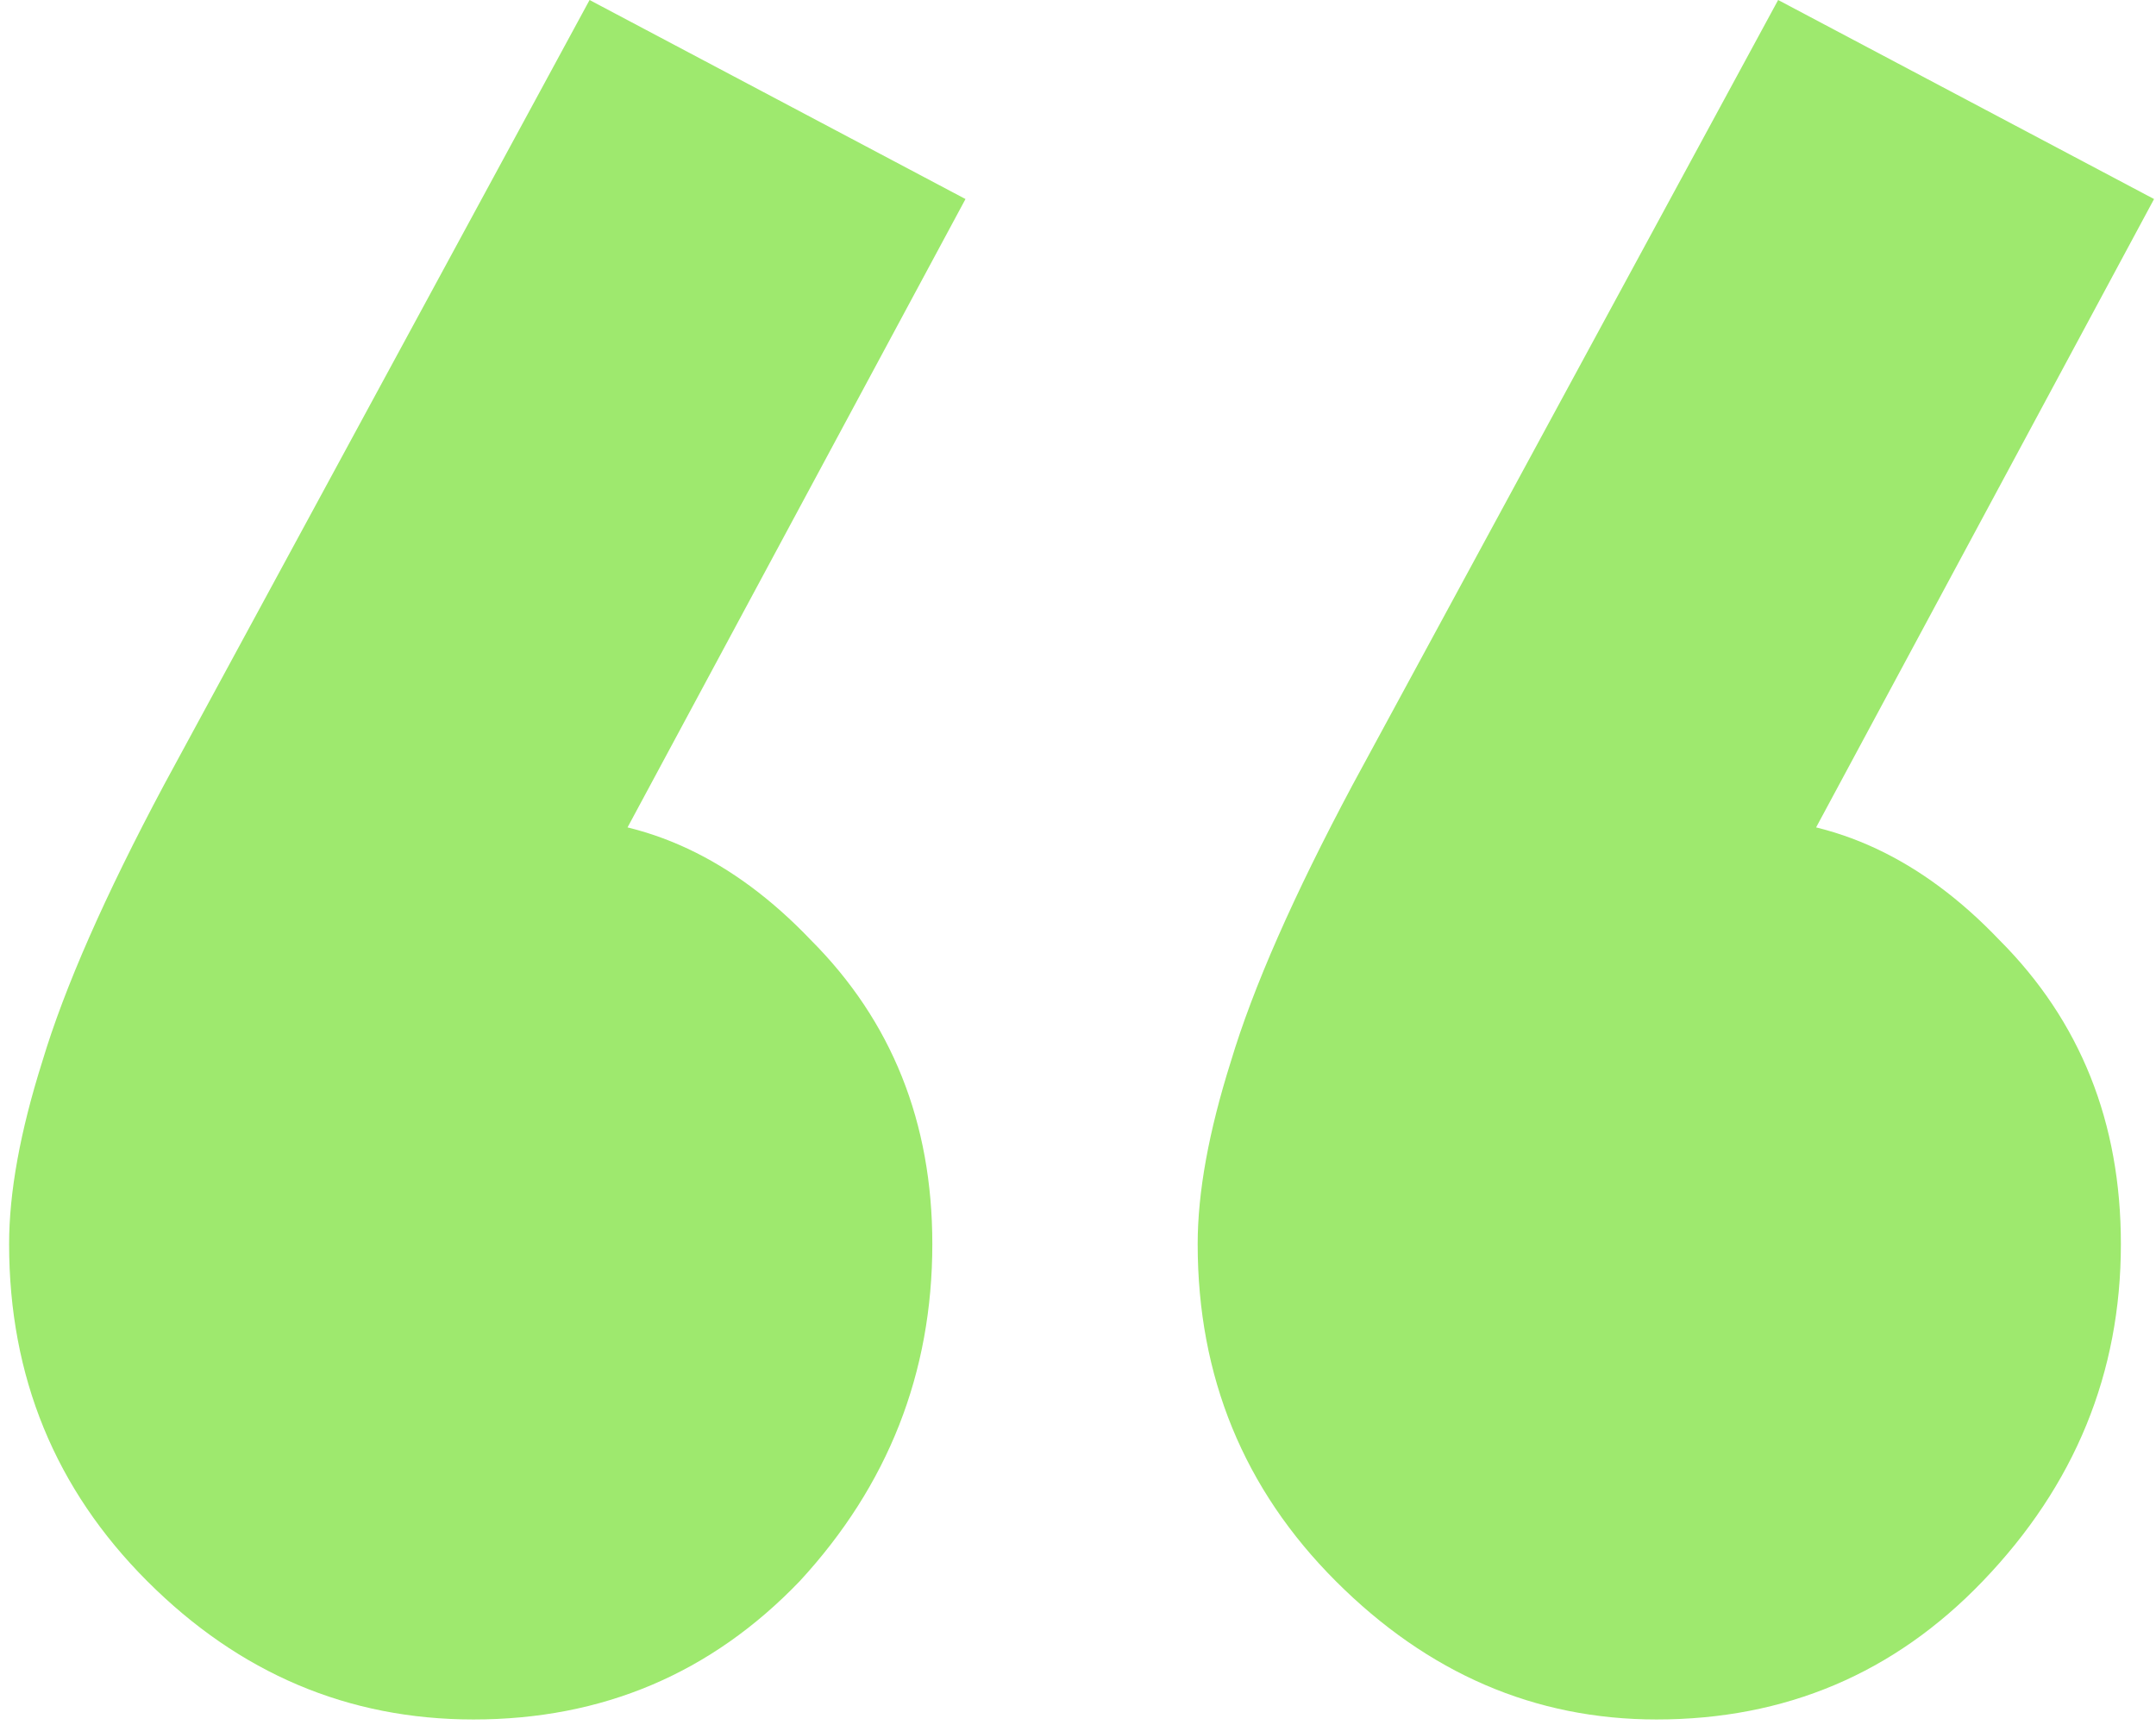 <svg width="195" height="156" viewBox="0 0 195 156" fill="none" xmlns="http://www.w3.org/2000/svg">
<path d="M87.324 18L51.824 84L31.324 89.5C33.658 85.167 36.324 81.5 39.324 78.5C42.658 75.5 46.158 74 49.824 74C58.491 74 66.324 77.667 73.324 85C80.658 92.333 84.324 101.5 84.324 112.5C84.324 124.167 80.324 134.333 72.324 143C64.324 151.333 54.491 155.5 42.824 155.5C31.491 155.5 21.658 151.333 13.324 143C4.991 134.667 0.824 124.5 0.824 112.5C0.824 107.833 1.824 102.333 3.824 96C5.824 89.333 9.491 81 14.824 71L53.324 -2.64645e-05L87.324 18ZM194.824 18L159.324 84L138.824 89.5C141.158 85.167 143.824 81.5 146.824 78.5C149.824 75.5 153.324 74 157.324 74C165.991 74 173.824 77.667 180.824 85C188.158 92.333 191.824 101.5 191.824 112.5C191.824 124.167 187.658 134.333 179.324 143C171.324 151.333 161.491 155.5 149.824 155.5C138.824 155.5 129.158 151.333 120.824 143C112.491 134.667 108.324 124.5 108.324 112.5C108.324 107.833 109.324 102.333 111.324 96C113.324 89.333 116.991 81 122.324 71L160.824 -2.64645e-05L194.824 18Z" fill="#9EE96E"/>
</svg>
